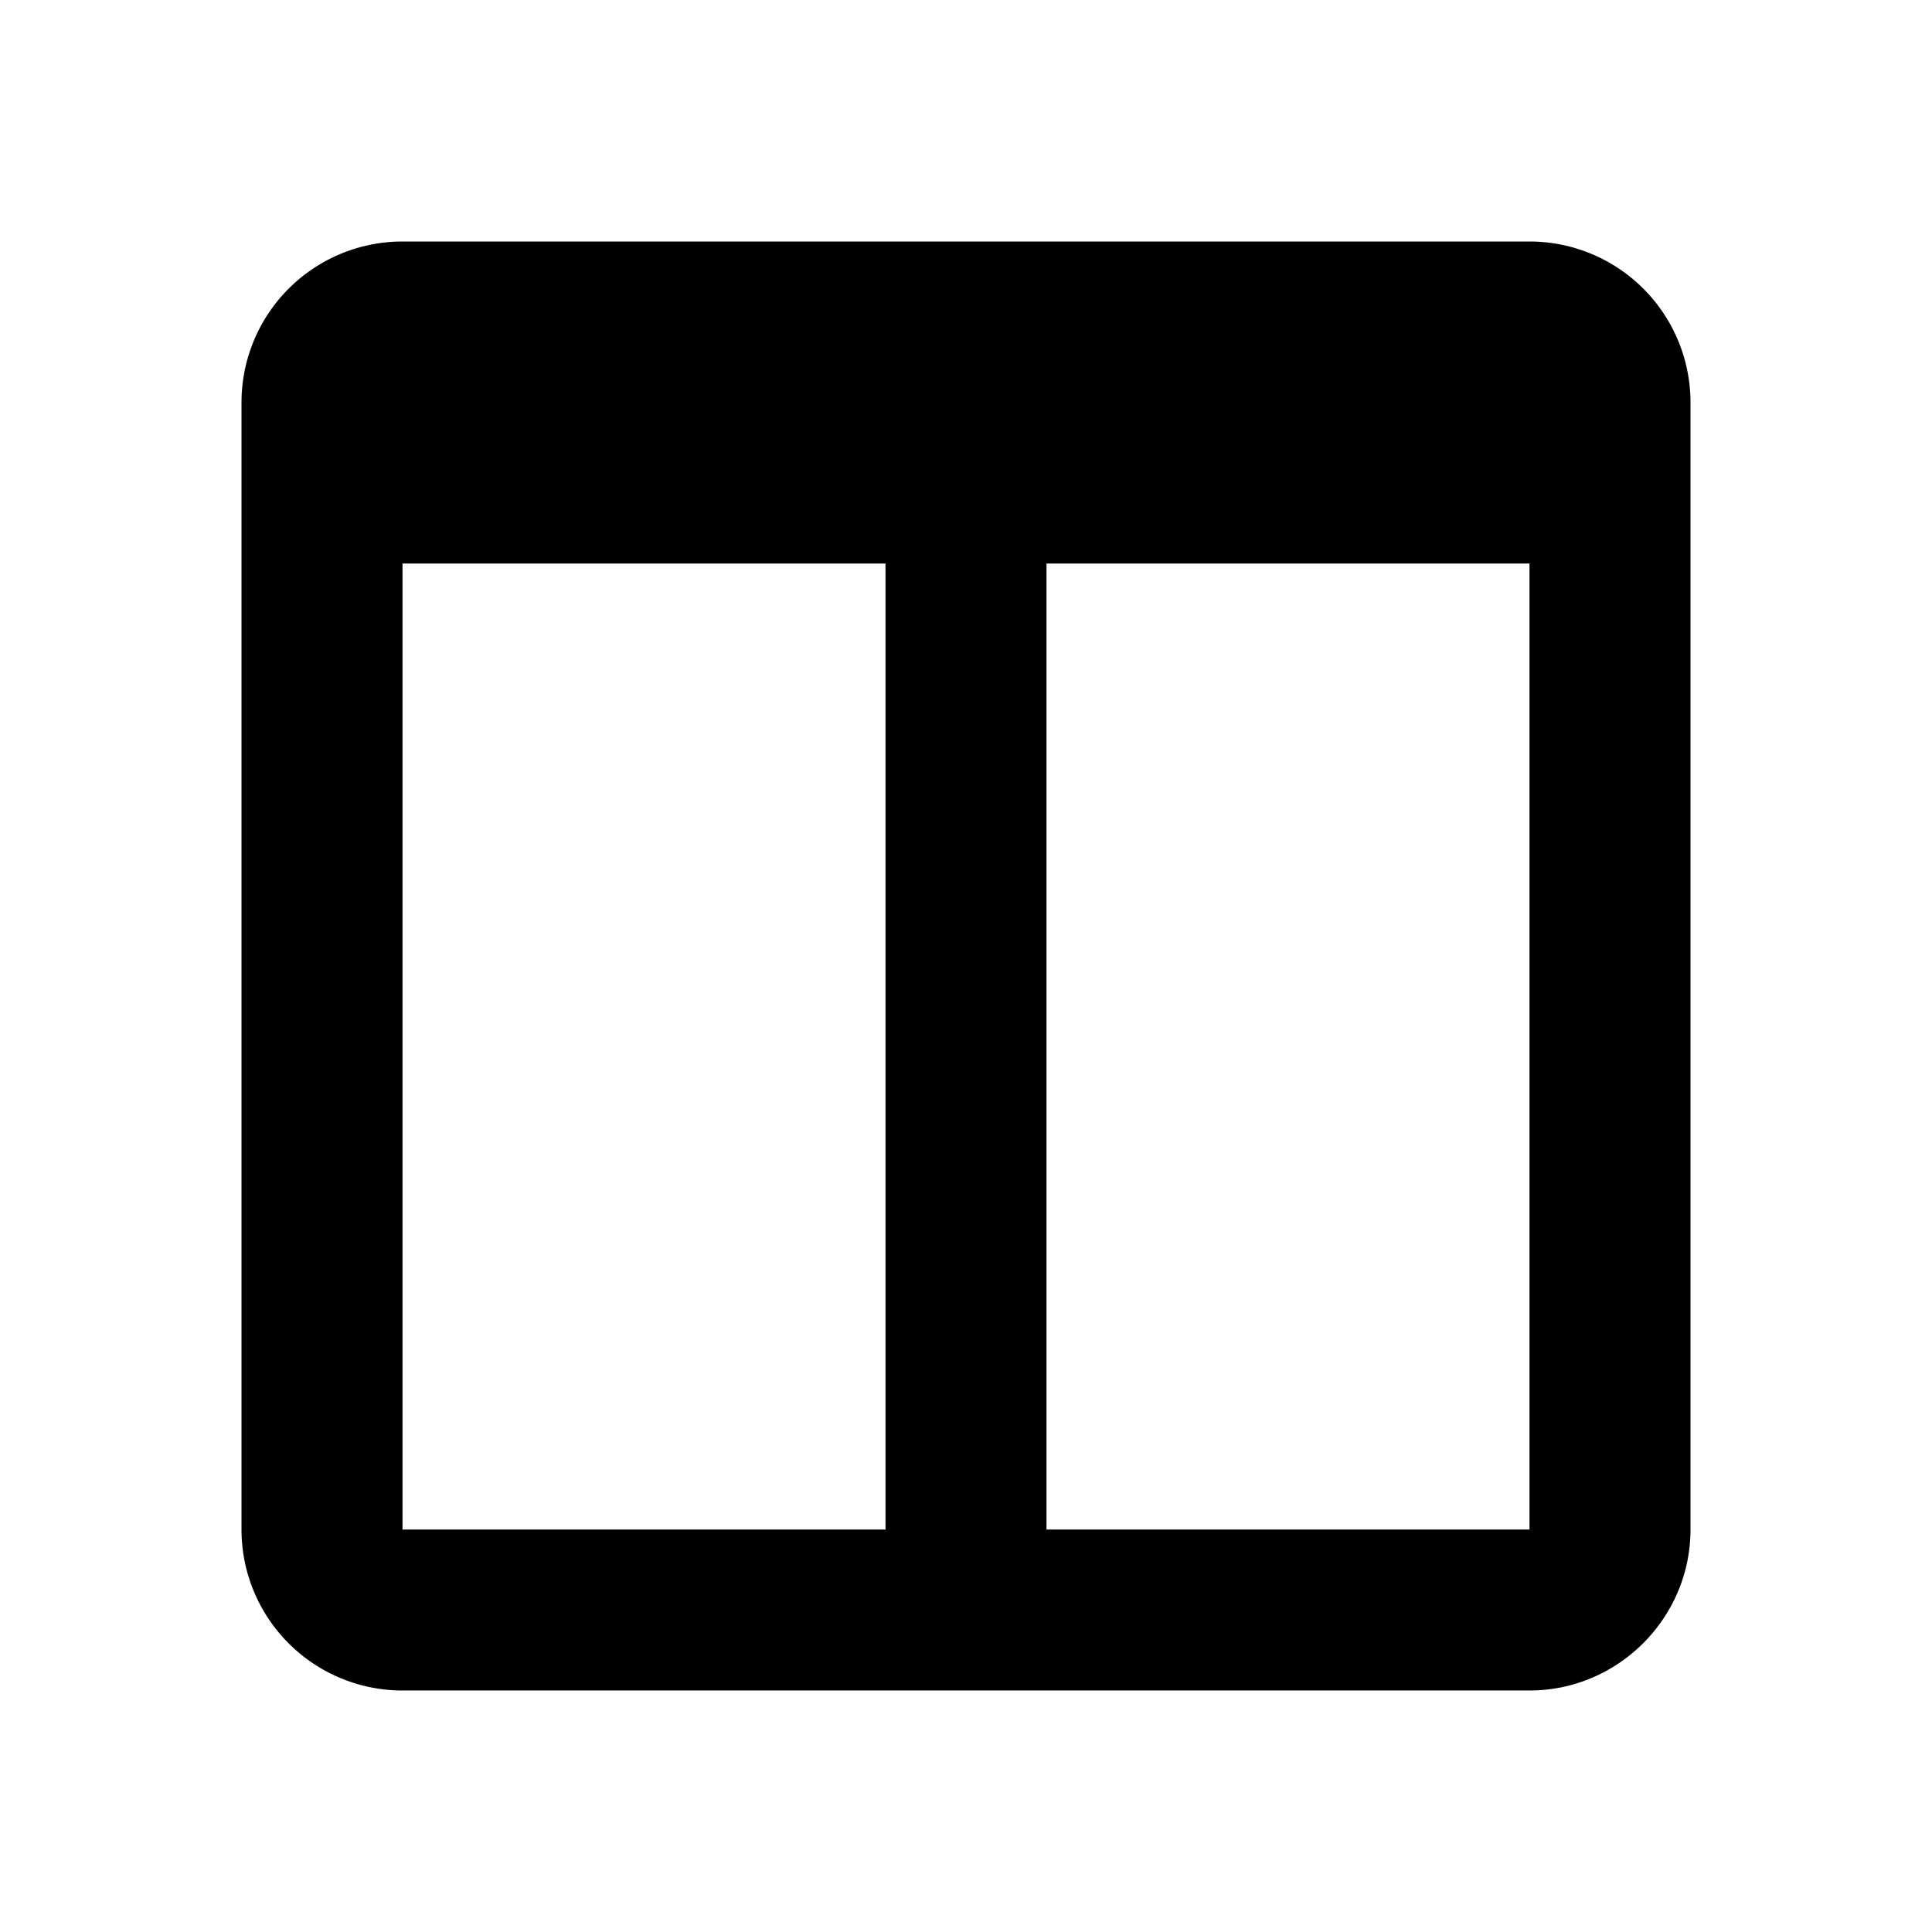 <svg xmlns="http://www.w3.org/2000/svg" width="24" height="24" fill="currentColor" class="mi-connect mi-two-pane" viewBox="0 0 24 24">
  <path d="M19 3a2 2 0 0 1 2 2v14c0 1.1-.9 2-2 2H5a2 2 0 0 1-2-2V5a2 2 0 0 1 2-2zM5 7v12h6V7zm8 0v12h6V7z"/>
</svg>